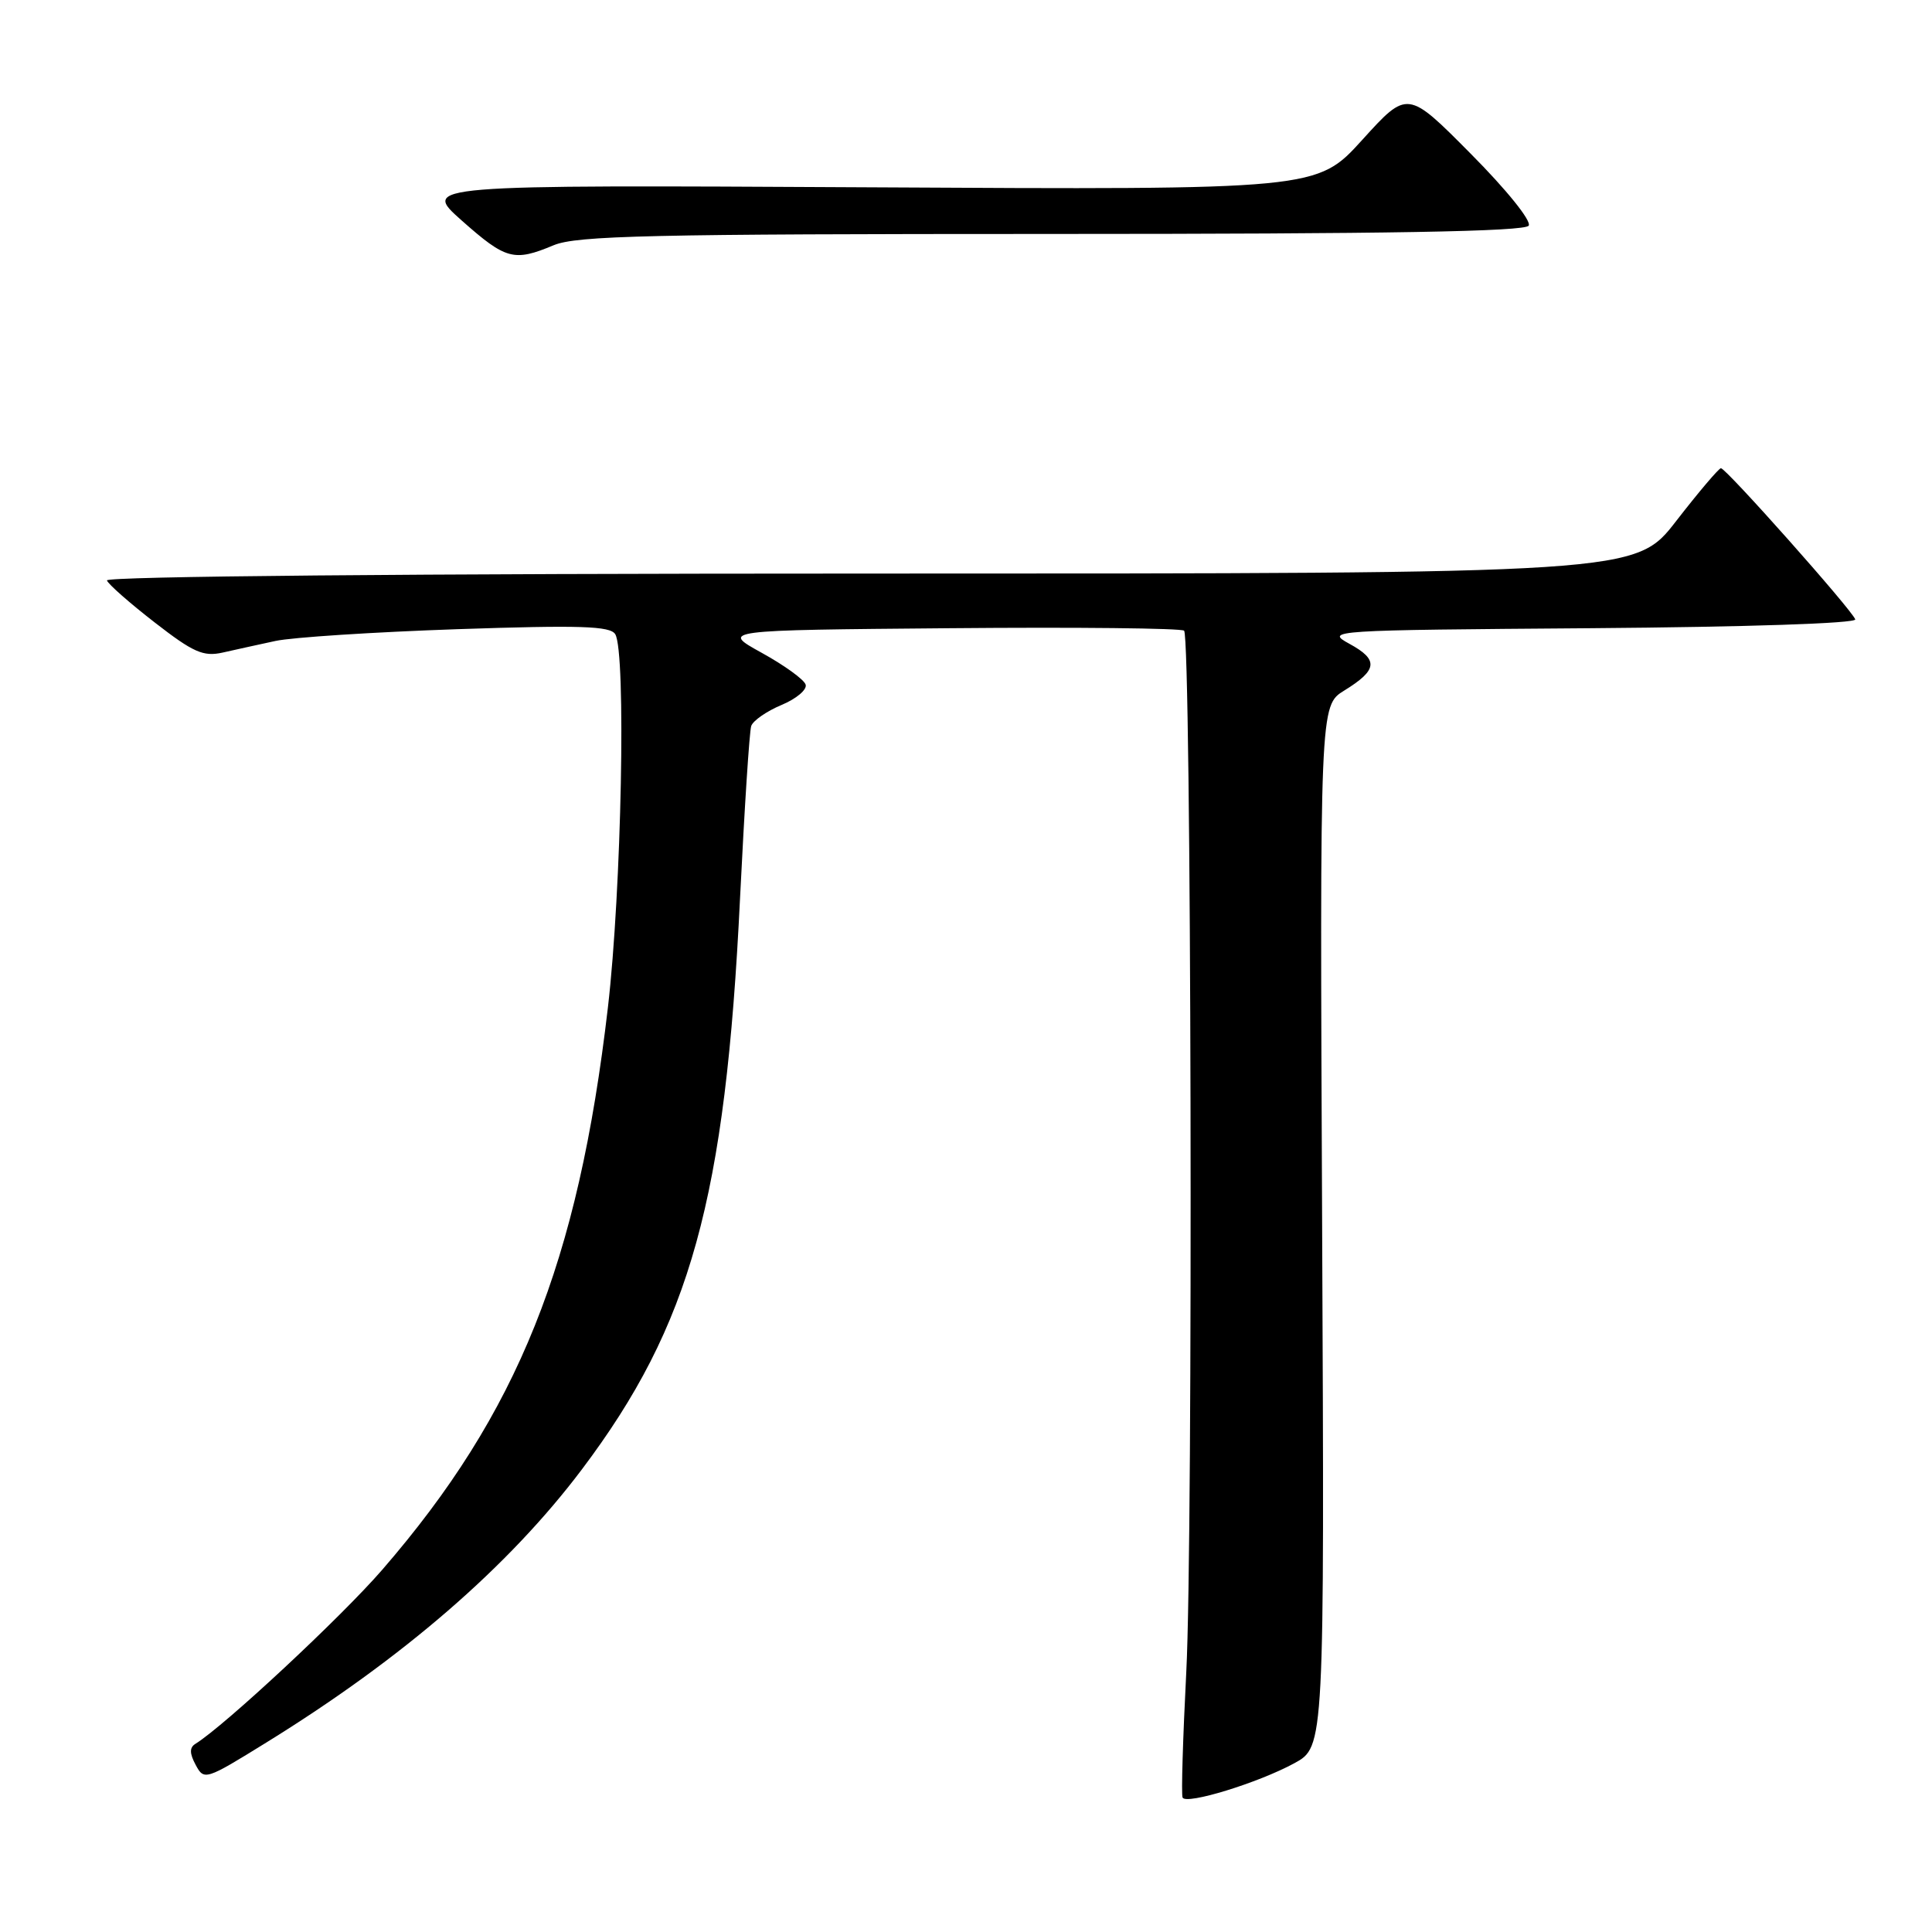 <?xml version="1.0" encoding="UTF-8" standalone="no"?>
<!DOCTYPE svg PUBLIC "-//W3C//DTD SVG 1.1//EN" "http://www.w3.org/Graphics/SVG/1.1/DTD/svg11.dtd" >
<svg xmlns="http://www.w3.org/2000/svg" xmlns:xlink="http://www.w3.org/1999/xlink" version="1.1" viewBox="0 0 256 256">
 <g >
 <path fill="currentColor"
d=" M 171.50 233.64 C 175.50 231.46 175.50 231.46 175.19 162.48 C 174.88 93.50 174.88 93.50 178.12 91.50 C 182.55 88.77 182.70 87.43 178.81 85.31 C 175.56 83.53 176.12 83.50 210.83 83.24 C 231.47 83.08 246.02 82.60 245.83 82.07 C 245.36 80.77 228.67 61.99 228.03 62.04 C 227.74 62.06 225.07 65.21 222.10 69.04 C 216.71 76.00 216.71 76.00 115.27 76.00 C 54.50 76.00 13.97 76.37 14.17 76.91 C 14.35 77.42 17.20 79.92 20.50 82.48 C 25.61 86.45 26.94 87.04 29.50 86.47 C 31.15 86.10 34.30 85.40 36.50 84.93 C 38.70 84.45 49.54 83.75 60.60 83.37 C 76.88 82.82 80.85 82.95 81.52 84.03 C 82.98 86.39 82.36 117.96 80.55 133.50 C 76.61 167.35 68.62 187.26 50.65 208.00 C 45.21 214.28 29.75 228.68 25.89 231.07 C 25.10 231.56 25.11 232.34 25.93 233.86 C 27.04 235.94 27.23 235.88 35.28 230.90 C 53.39 219.71 67.38 207.60 77.09 194.72 C 91.51 175.58 96.13 158.91 98.06 119.00 C 98.64 107.17 99.30 96.92 99.54 96.20 C 99.78 95.49 101.58 94.24 103.56 93.41 C 105.53 92.59 106.97 91.37 106.75 90.71 C 106.54 90.04 103.92 88.15 100.93 86.50 C 95.50 83.50 95.50 83.50 125.90 83.24 C 142.62 83.09 156.57 83.24 156.90 83.57 C 157.86 84.52 158.11 203.88 157.19 221.50 C 156.74 230.30 156.51 237.81 156.70 238.19 C 157.19 239.17 166.75 236.23 171.50 233.64 Z  M 73.35 32.50 C 76.41 31.22 86.14 31.00 139.41 31.00 C 183.93 31.00 202.08 30.68 202.56 29.90 C 202.95 29.27 199.63 25.15 194.87 20.36 C 186.50 11.92 186.50 11.92 180.50 18.54 C 174.50 25.15 174.50 25.15 115.18 24.82 C 55.87 24.50 55.87 24.50 61.18 29.22 C 67.04 34.41 68.09 34.70 73.35 32.50 Z "/>
</g>
</svg>